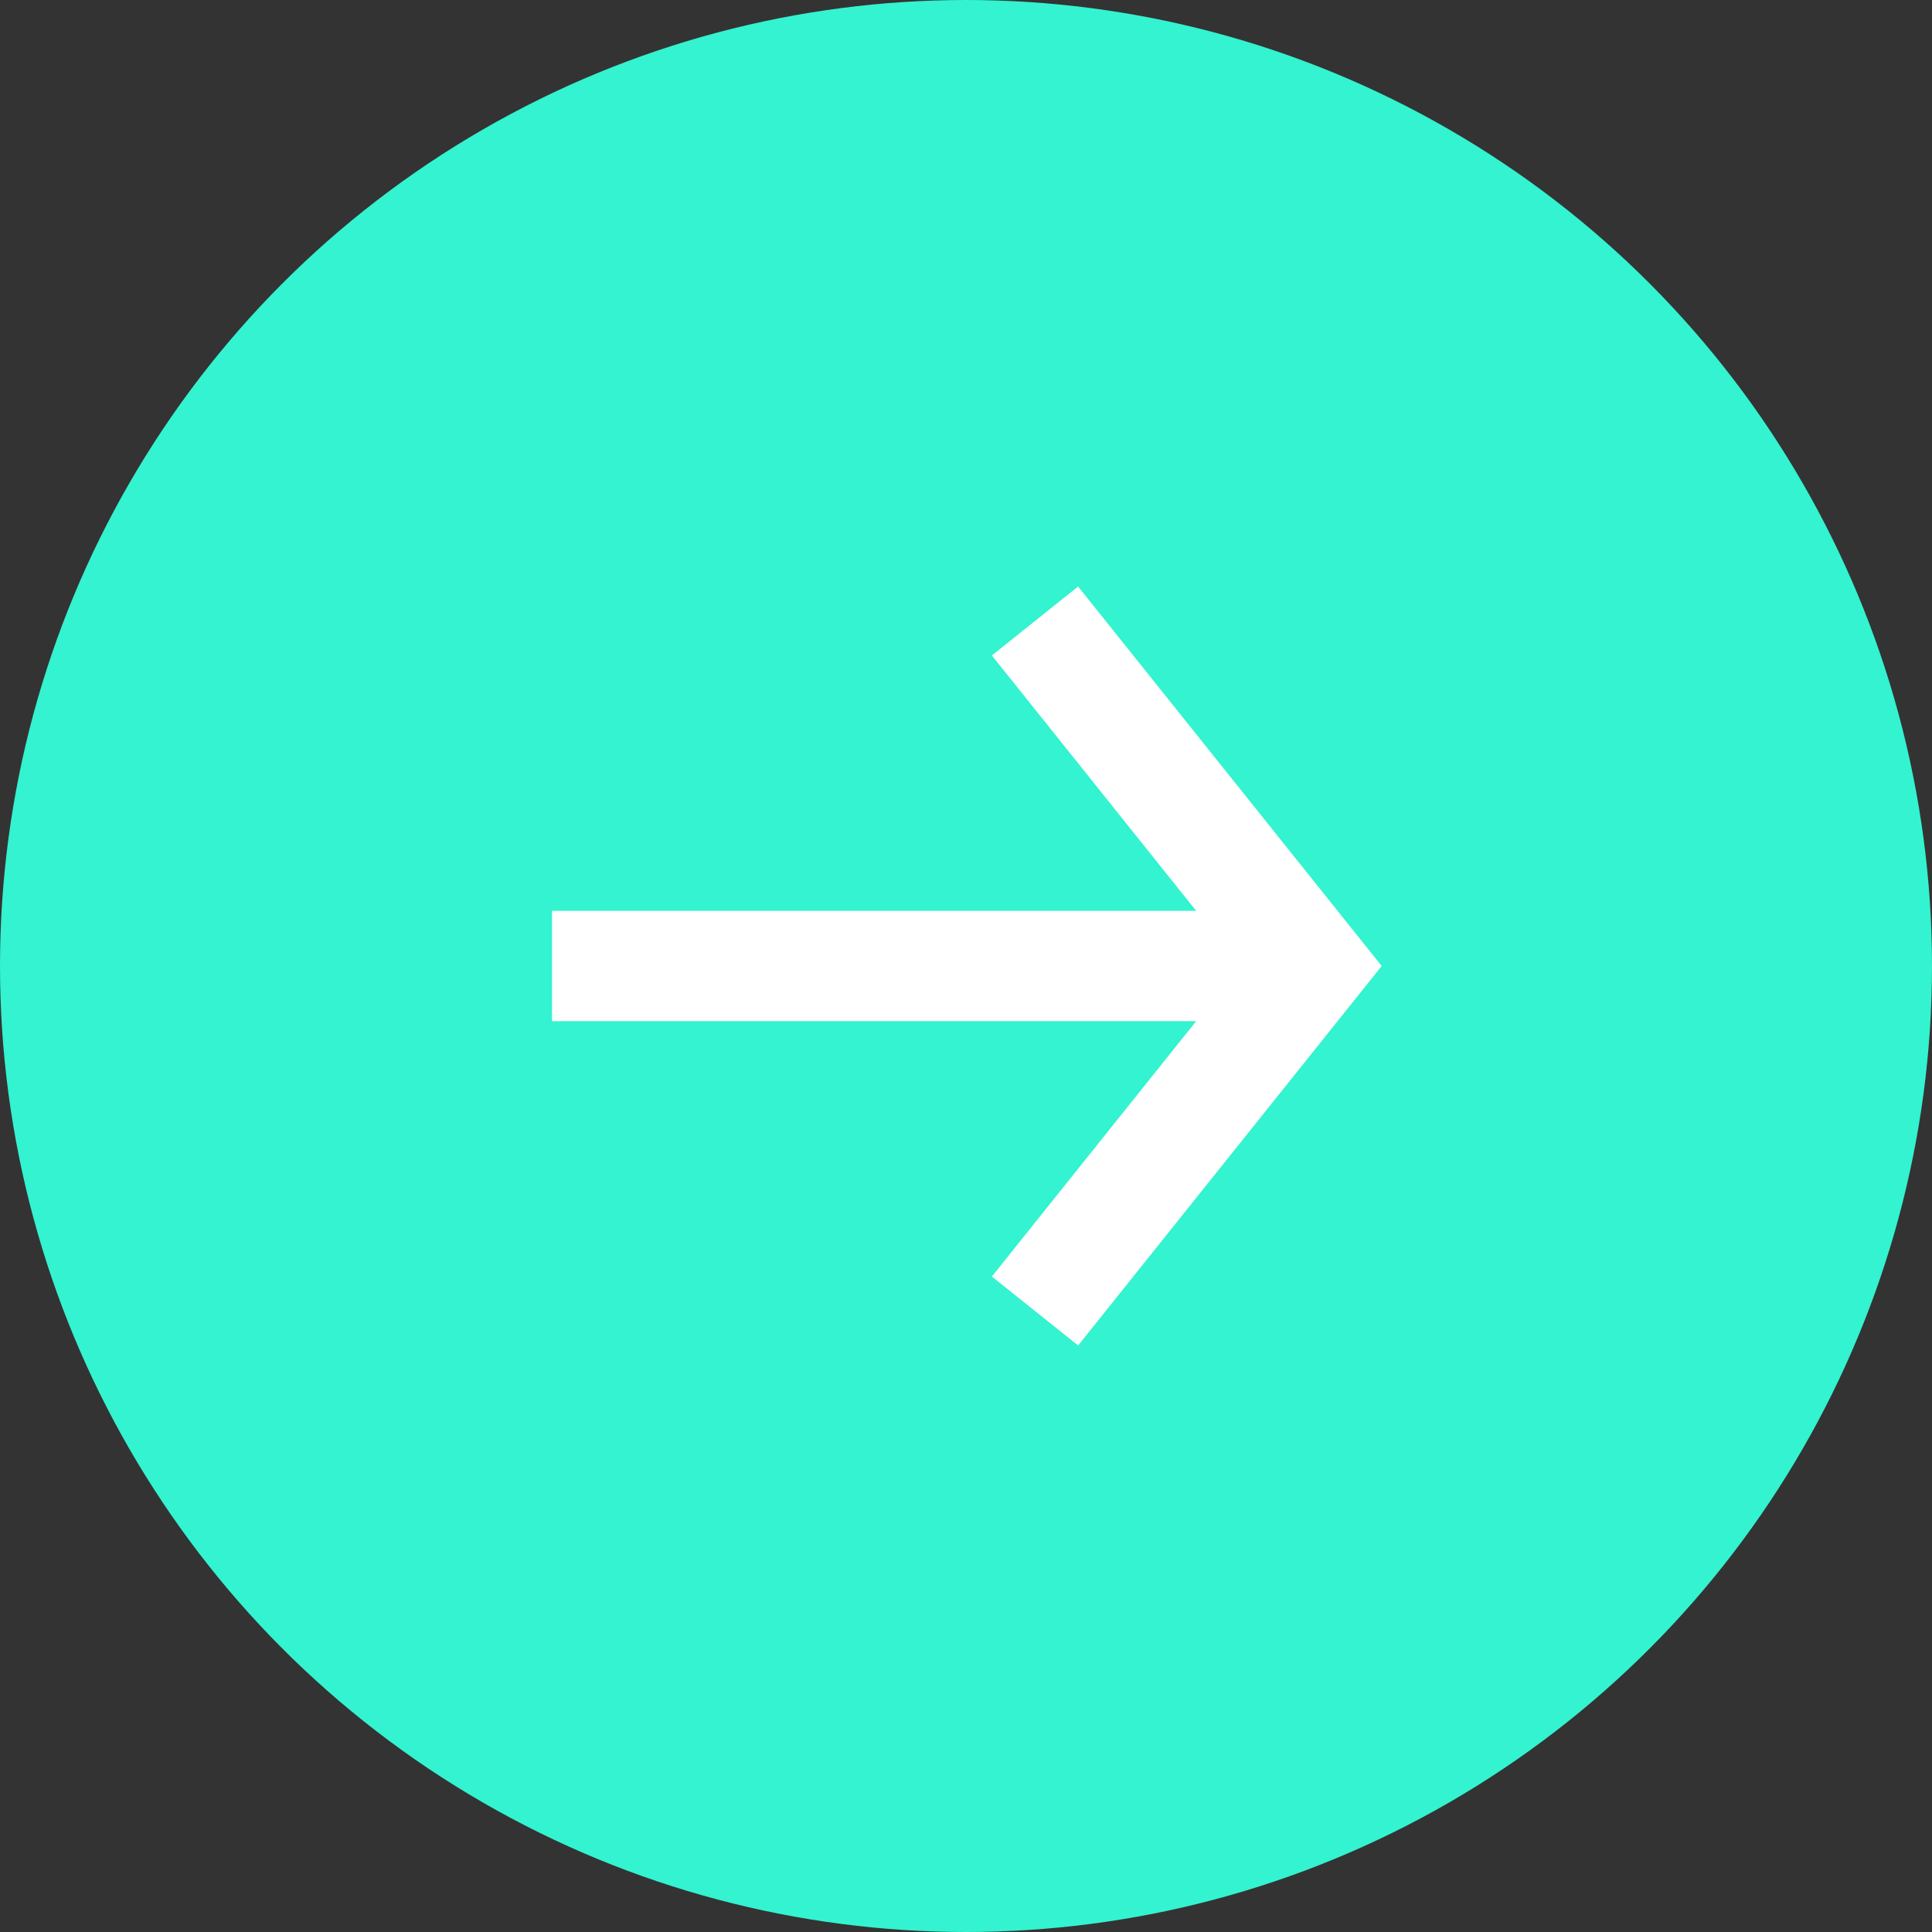 <svg width="28" height="28" fill="none" xmlns="http://www.w3.org/2000/svg"><rect width="100%" height="100%" fill="#333333" stroke="none"/><circle cx="14" cy="14" r="14" fill="#33f3D0"/><path fill="#fff" d="M8 13.2h11v1.6H8z"/><path d="m15 9 4 5-4 5" stroke="#fff" stroke-width="1.6"/></svg>